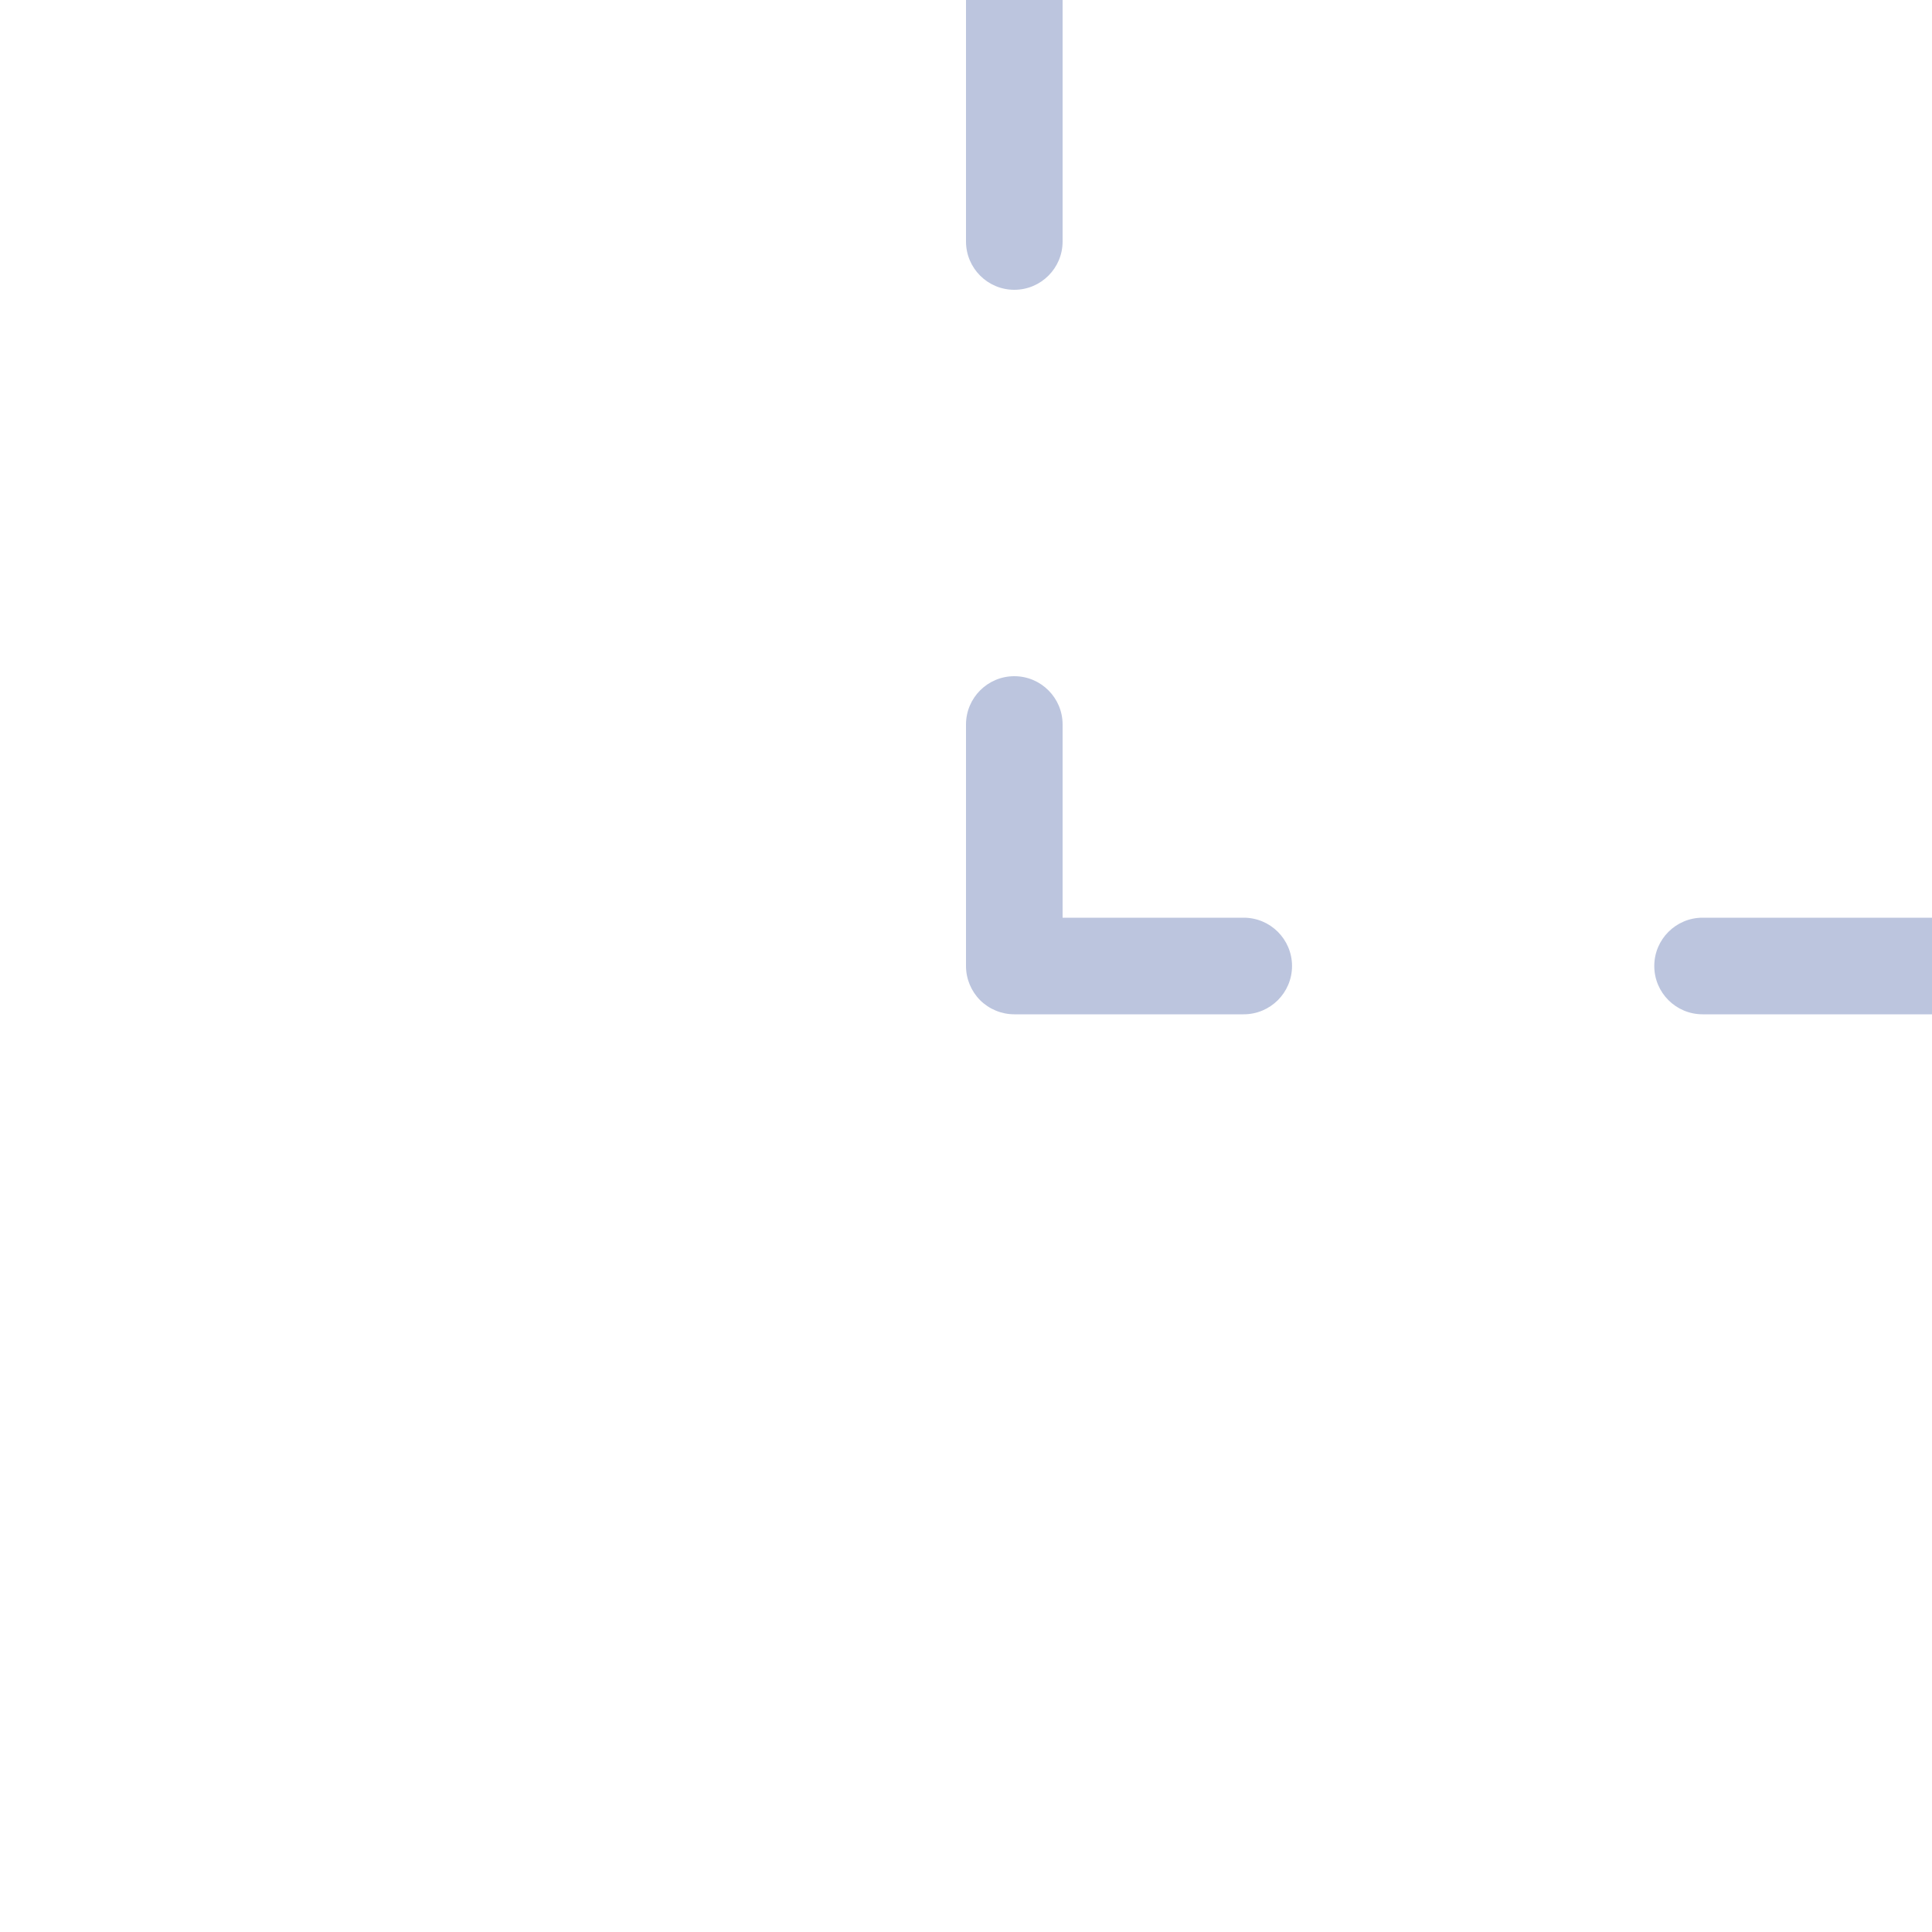 <svg width="20" height="20" viewBox="0 0 20 20" fill="none" xmlns="http://www.w3.org/2000/svg">
<g clip-path="url(#clip0_9309_1932)">
<path d="M10 7.5C10 7.224 10.224 7 10.5 7C10.776 7 11 7.224 11 7.5V9.5H12.875C13.151 9.5 13.375 9.724 13.375 10C13.375 10.276 13.151 10.5 12.875 10.5H10.5C10.367 10.5 10.24 10.447 10.146 10.354C10.053 10.26 10 10.133 10 10V7.5ZM20 9.5C20.276 9.5 20.5 9.724 20.5 10C20.5 10.276 20.276 10.5 20 10.5H17.625C17.349 10.5 17.125 10.276 17.125 10C17.125 9.724 17.349 9.5 17.625 9.5H20ZM10 2.5V0C10 -0.276 10.224 -0.5 10.5 -0.5C10.776 -0.5 11 -0.276 11 0V2.5C11 2.776 10.776 3 10.5 3C10.224 3 10 2.776 10 2.5Z" fill="#BCC5DE"/>
</g>
<defs>
<clipPath id="clip0_9309_1932">
<rect width="20" height="20" fill="white"/>
</clipPath>
</defs>
</svg>
